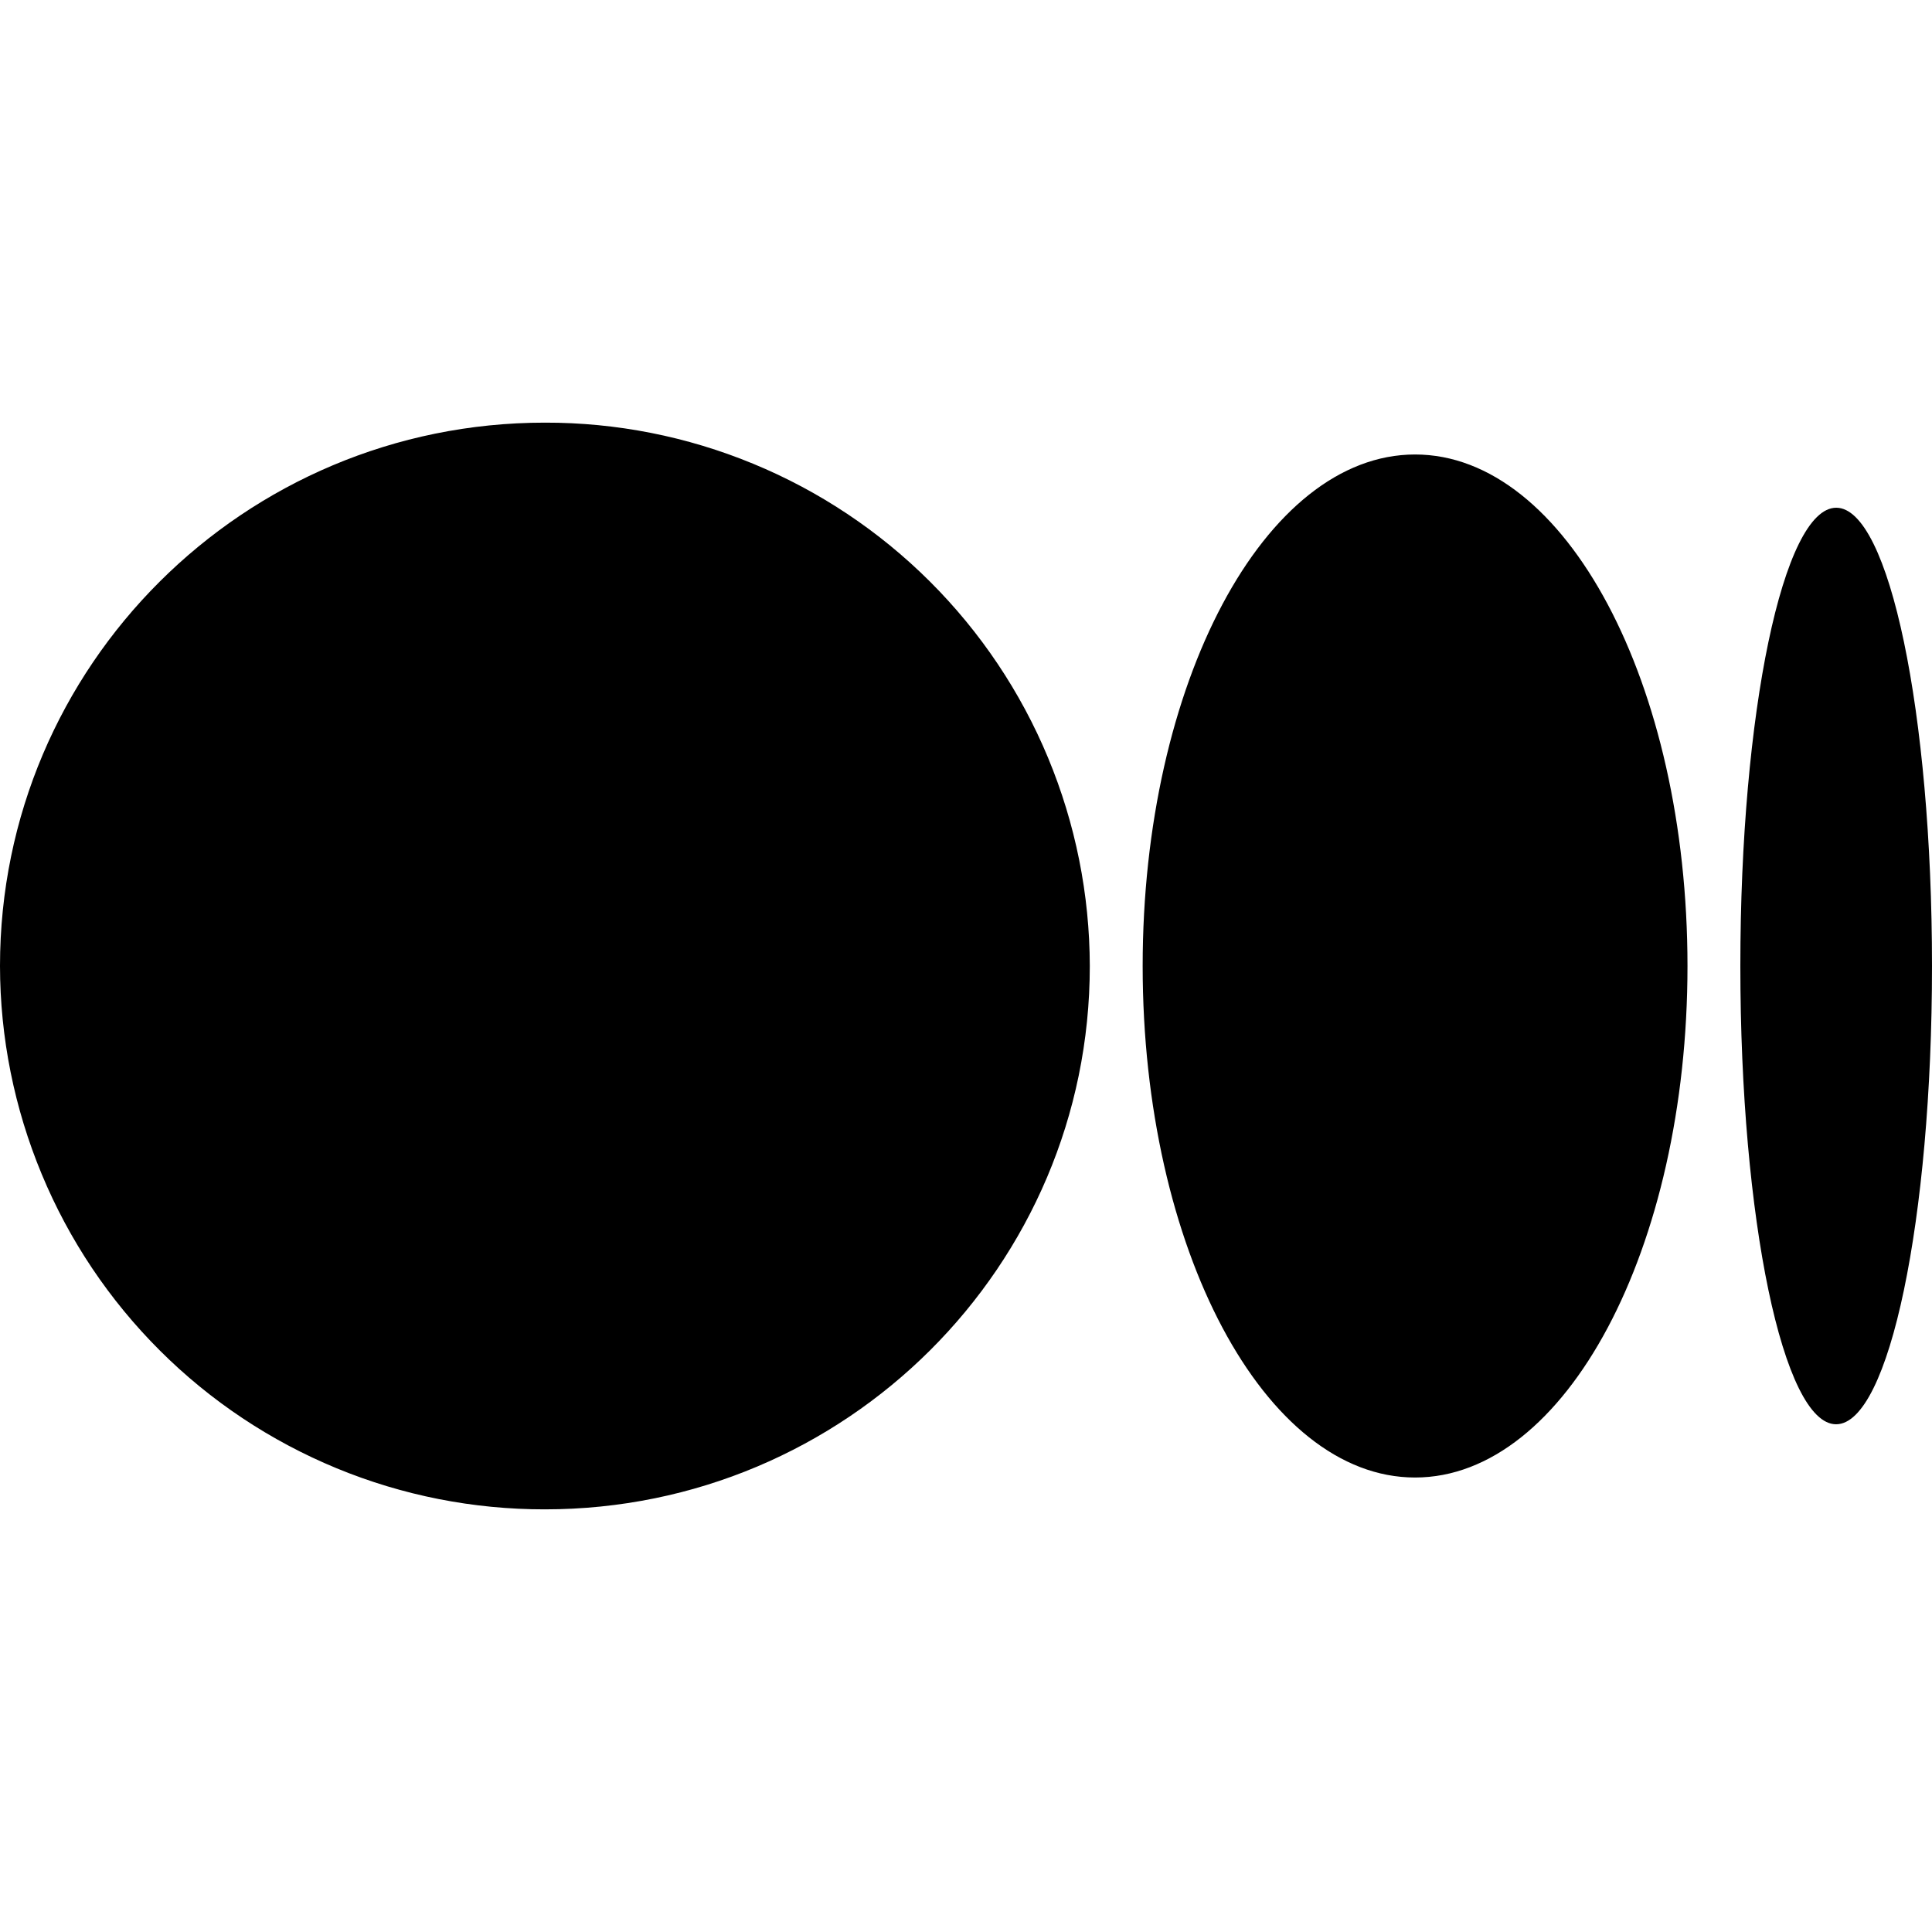 <svg width="25" height="25" viewBox="0 0 25 25" fill="none" xmlns="http://www.w3.org/2000/svg">
<path d="M14.102 12.5C14.102 16.383 10.945 19.531 7.05 19.531C6.125 19.532 5.21 19.352 4.355 18.999C3.5 18.646 2.723 18.129 2.069 17.476C1.414 16.823 0.894 16.047 0.54 15.194C0.185 14.34 0.001 13.425 0 12.5C0 8.616 3.156 5.469 7.05 5.469C7.975 5.467 8.891 5.648 9.746 6.001C10.6 6.353 11.377 6.871 12.032 7.524C12.687 8.177 13.207 8.952 13.562 9.806C13.917 10.66 14.1 11.575 14.102 12.5V12.5ZM21.836 12.5C21.836 16.156 20.258 19.119 18.311 19.119C16.364 19.119 14.786 16.155 14.786 12.5C14.786 8.844 16.364 5.881 18.311 5.881C20.258 5.881 21.836 8.845 21.836 12.5ZM25 12.5C25 15.775 24.445 18.43 23.759 18.43C23.075 18.43 22.52 15.773 22.52 12.5C22.52 9.225 23.075 6.57 23.761 6.57C24.445 6.57 25 9.225 25 12.5Z" fill="black"/>
</svg>
